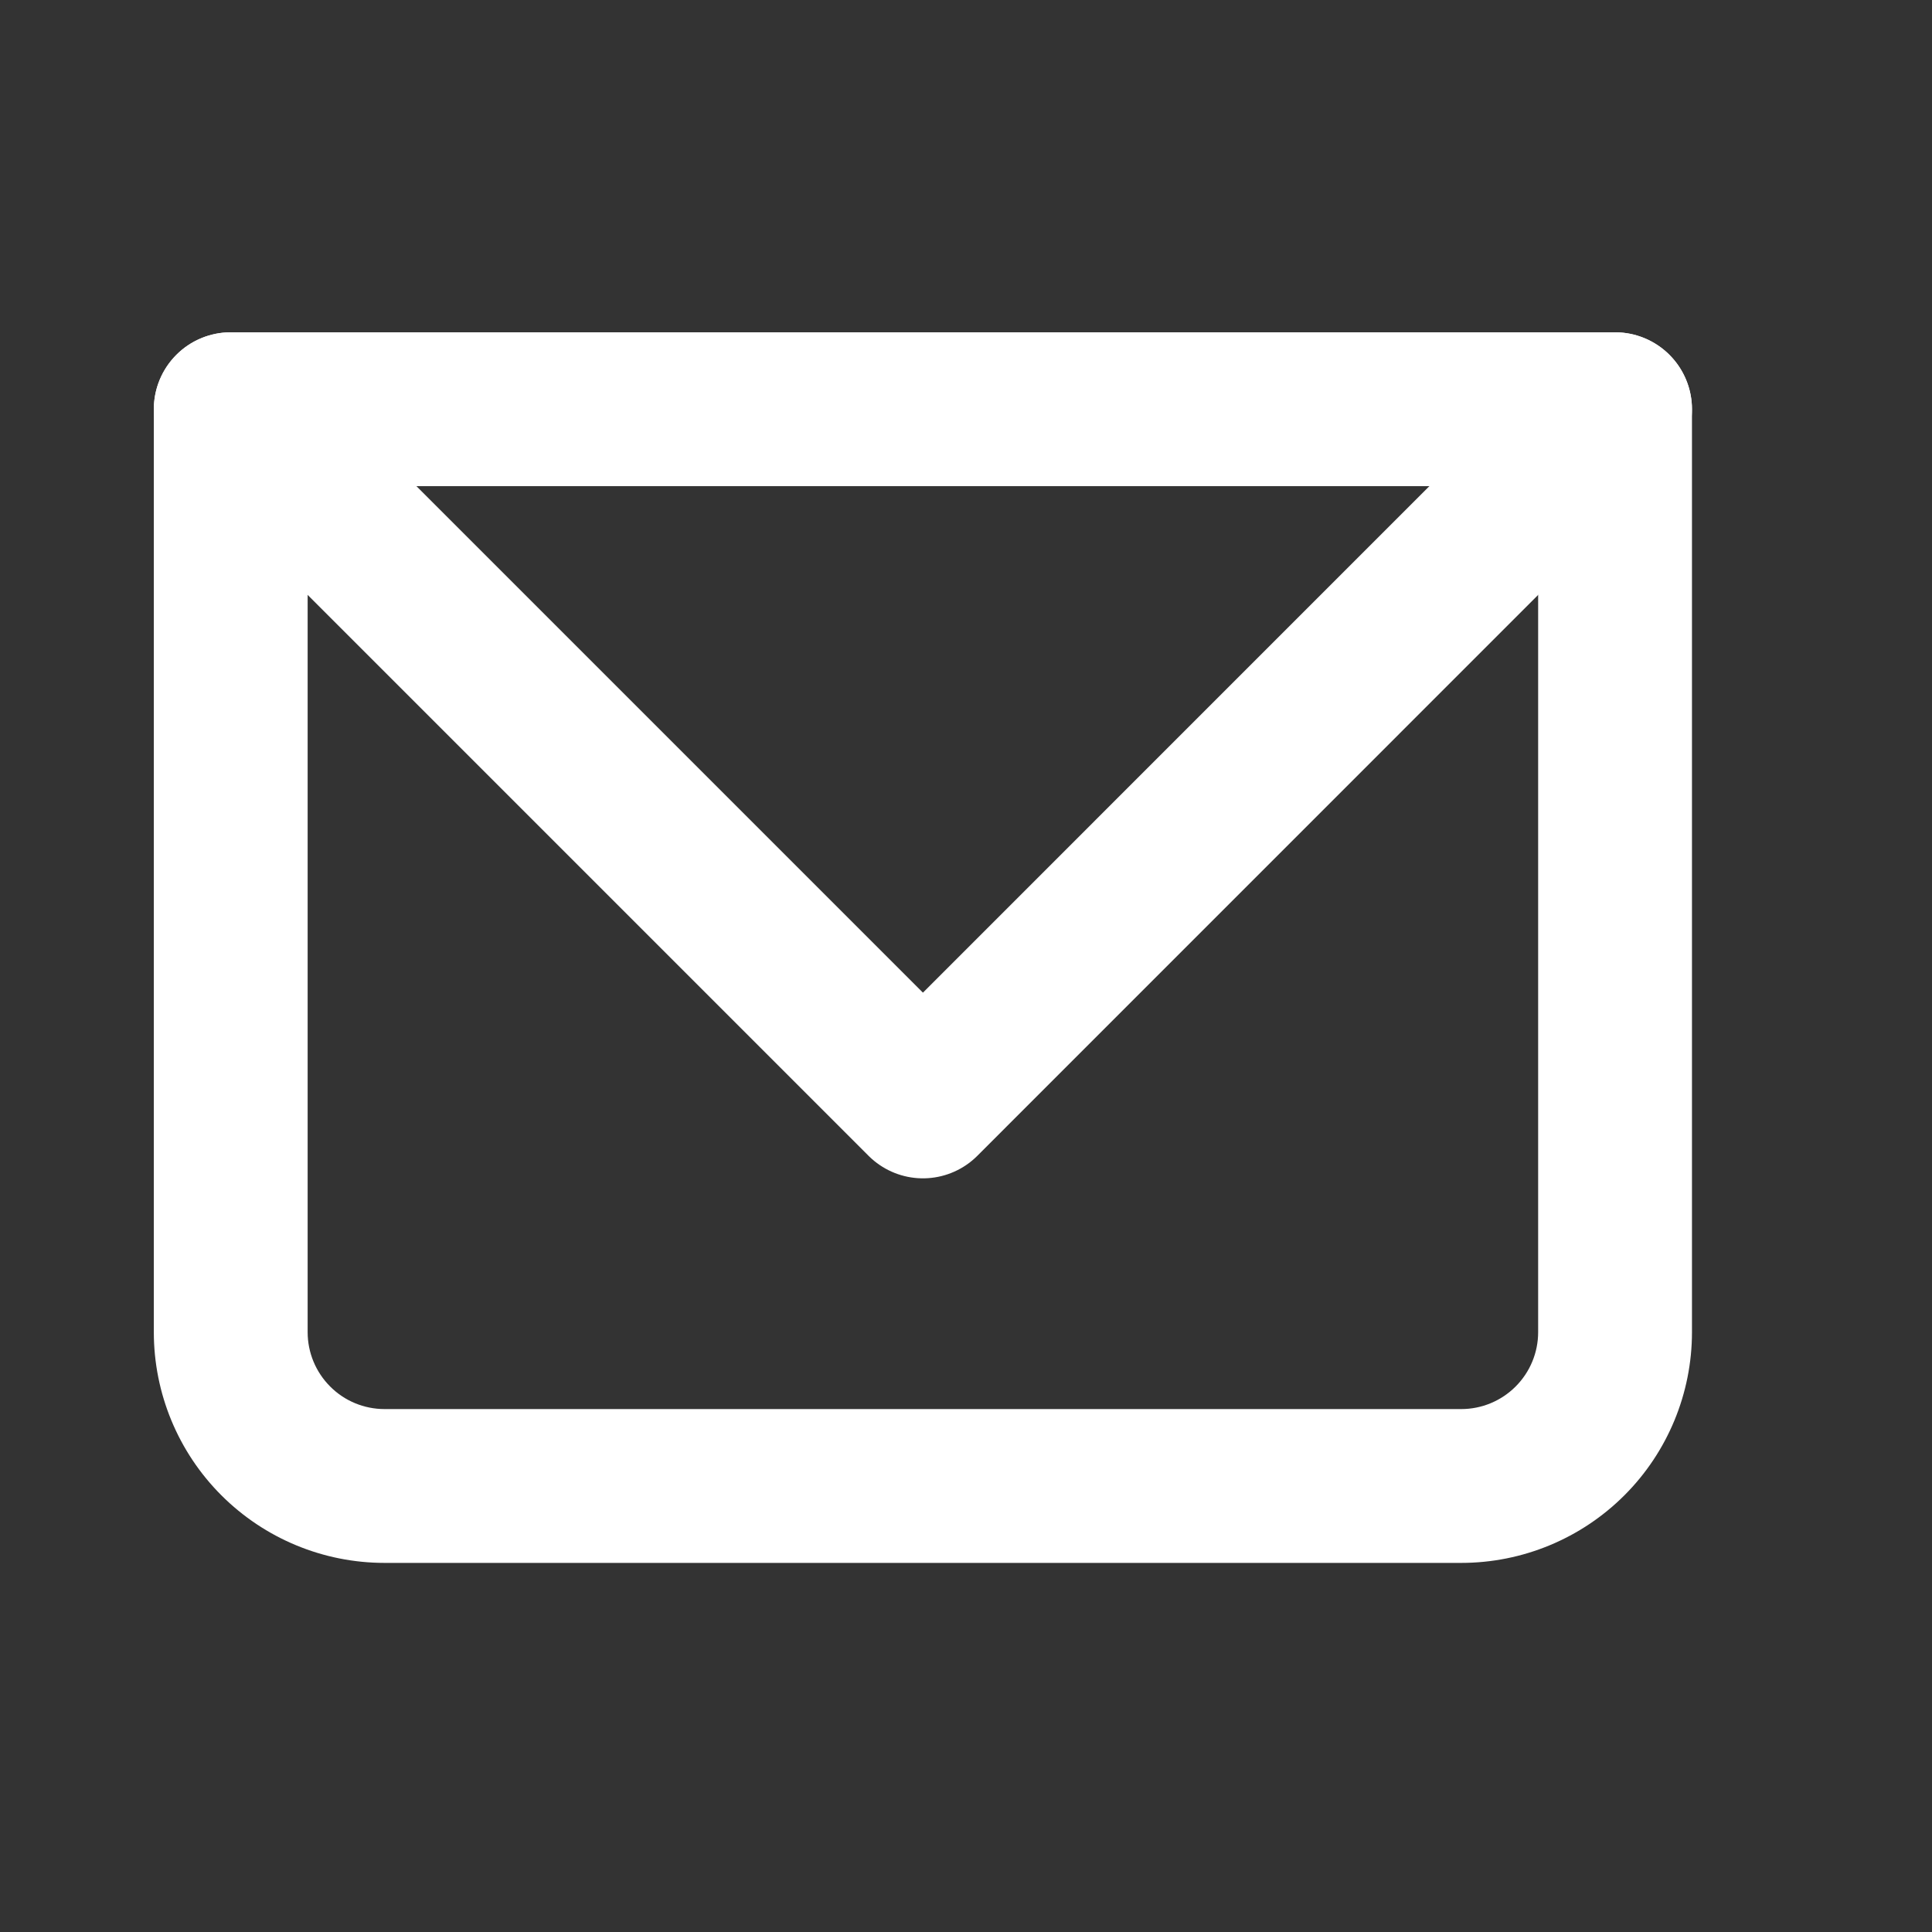 <svg width="21" height="21" viewBox="0 0 21 21" fill="none" xmlns="http://www.w3.org/2000/svg">
<rect x="0" y="0" width="21" height="21" fill="#333333" stroke="none"/>
<g id="iconamoon:email">
<g id="Group">
<path id="Vector" d="M2.508 4.448V3.612C2.286 3.612 2.073 3.7 1.917 3.857C1.76 4.014 1.672 4.227 1.672 4.448H2.508ZM17.555 4.448H18.391C18.391 4.227 18.303 4.014 18.146 3.857C17.989 3.7 17.777 3.612 17.555 3.612V4.448ZM2.508 5.284H17.555V3.612H2.508V5.284ZM16.719 4.448V14.48H18.391V4.448H16.719ZM15.883 15.316H4.18V16.988H15.883V15.316ZM3.344 14.48V4.448H1.672V14.48H3.344ZM4.18 15.316C3.958 15.316 3.745 15.228 3.589 15.071C3.432 14.914 3.344 14.702 3.344 14.48H1.672C1.672 15.145 1.936 15.783 2.406 16.253C2.877 16.724 3.515 16.988 4.18 16.988V15.316ZM16.719 14.48C16.719 14.702 16.631 14.914 16.474 15.071C16.317 15.228 16.105 15.316 15.883 15.316V16.988C16.548 16.988 17.186 16.724 17.657 16.253C18.127 15.783 18.391 15.145 18.391 14.48H16.719Z" fill="white"/>
<path id="Vector_2" d="M2.508 4.448L10.032 11.972L17.555 4.448" stroke="white" stroke-width="1.672" stroke-linecap="round" stroke-linejoin="round"/>
</g>
</g>
</svg>
